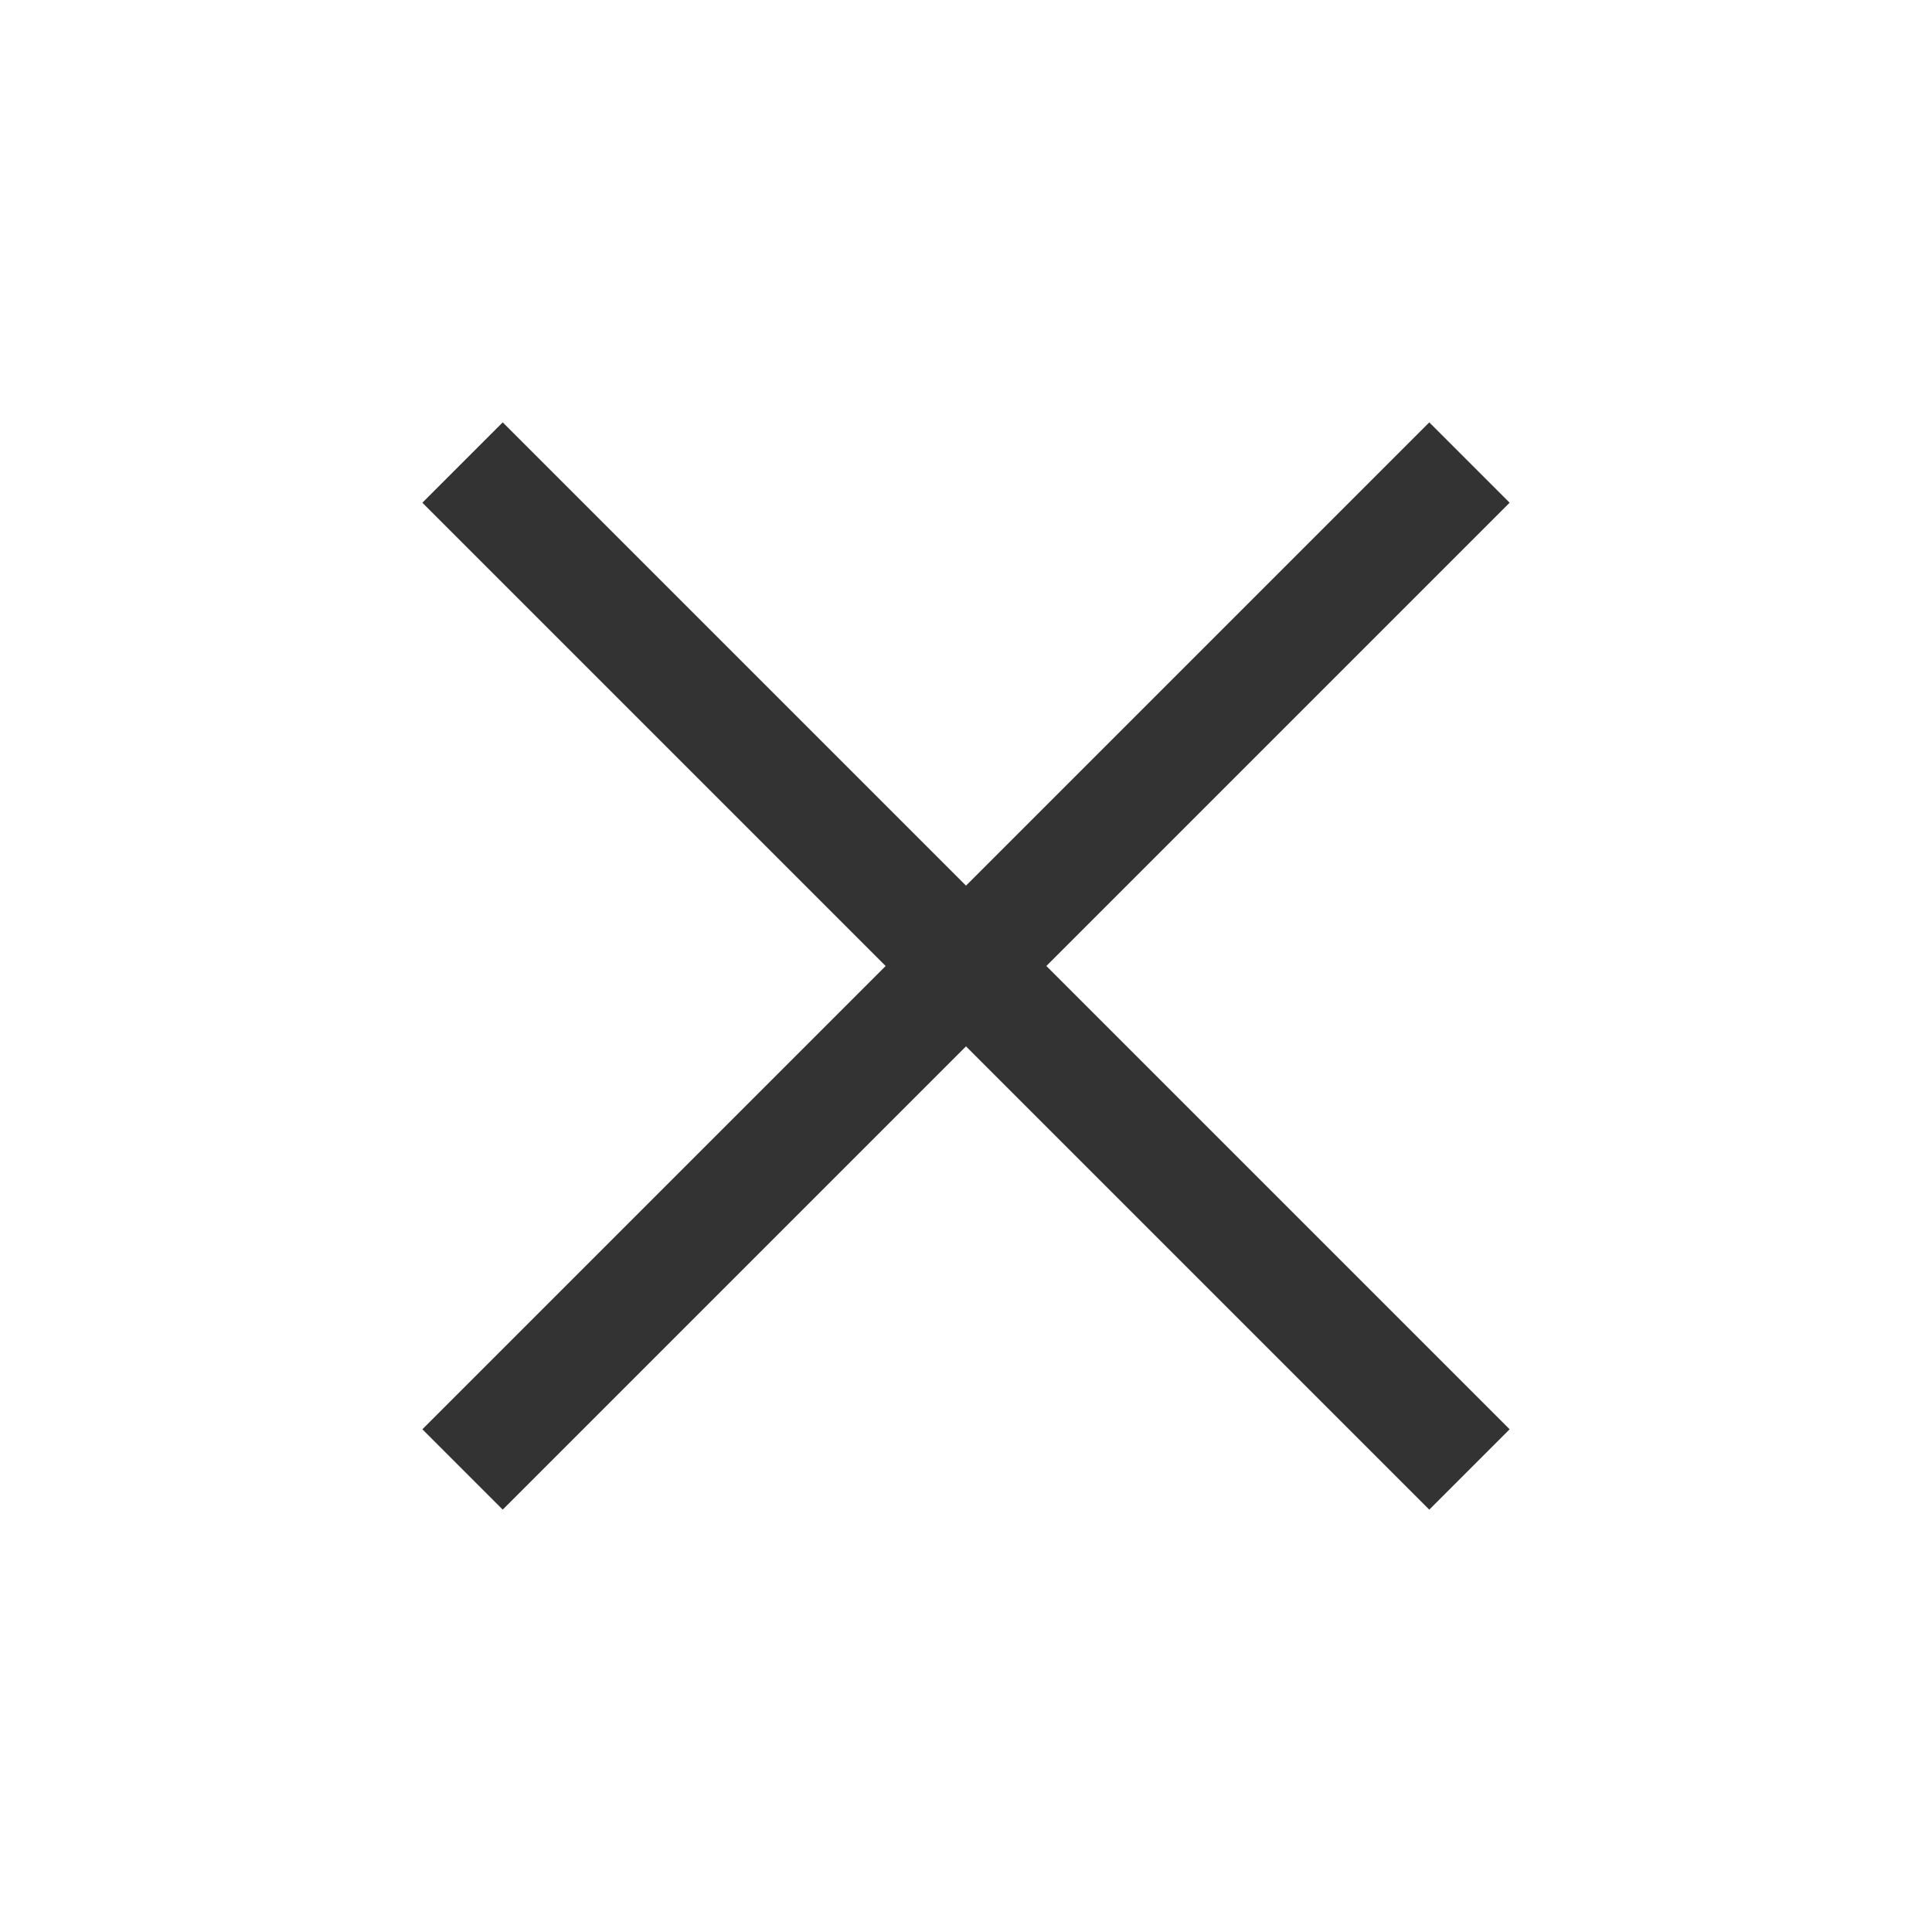 <svg width="17" height="17" viewBox="0 0 17 17" fill="none" xmlns="http://www.w3.org/2000/svg">
<path d="M12.93 4.07L4.07 12.93" stroke="#333333" strokeWidth="1.2" strokeLinecap="round" strokeLinejoin="round"/>
<path d="M12.93 12.93L4.07 4.07" stroke="#333333" strokeWidth="1.2" strokeLinecap="round" strokeLinejoin="round"/>
</svg>
